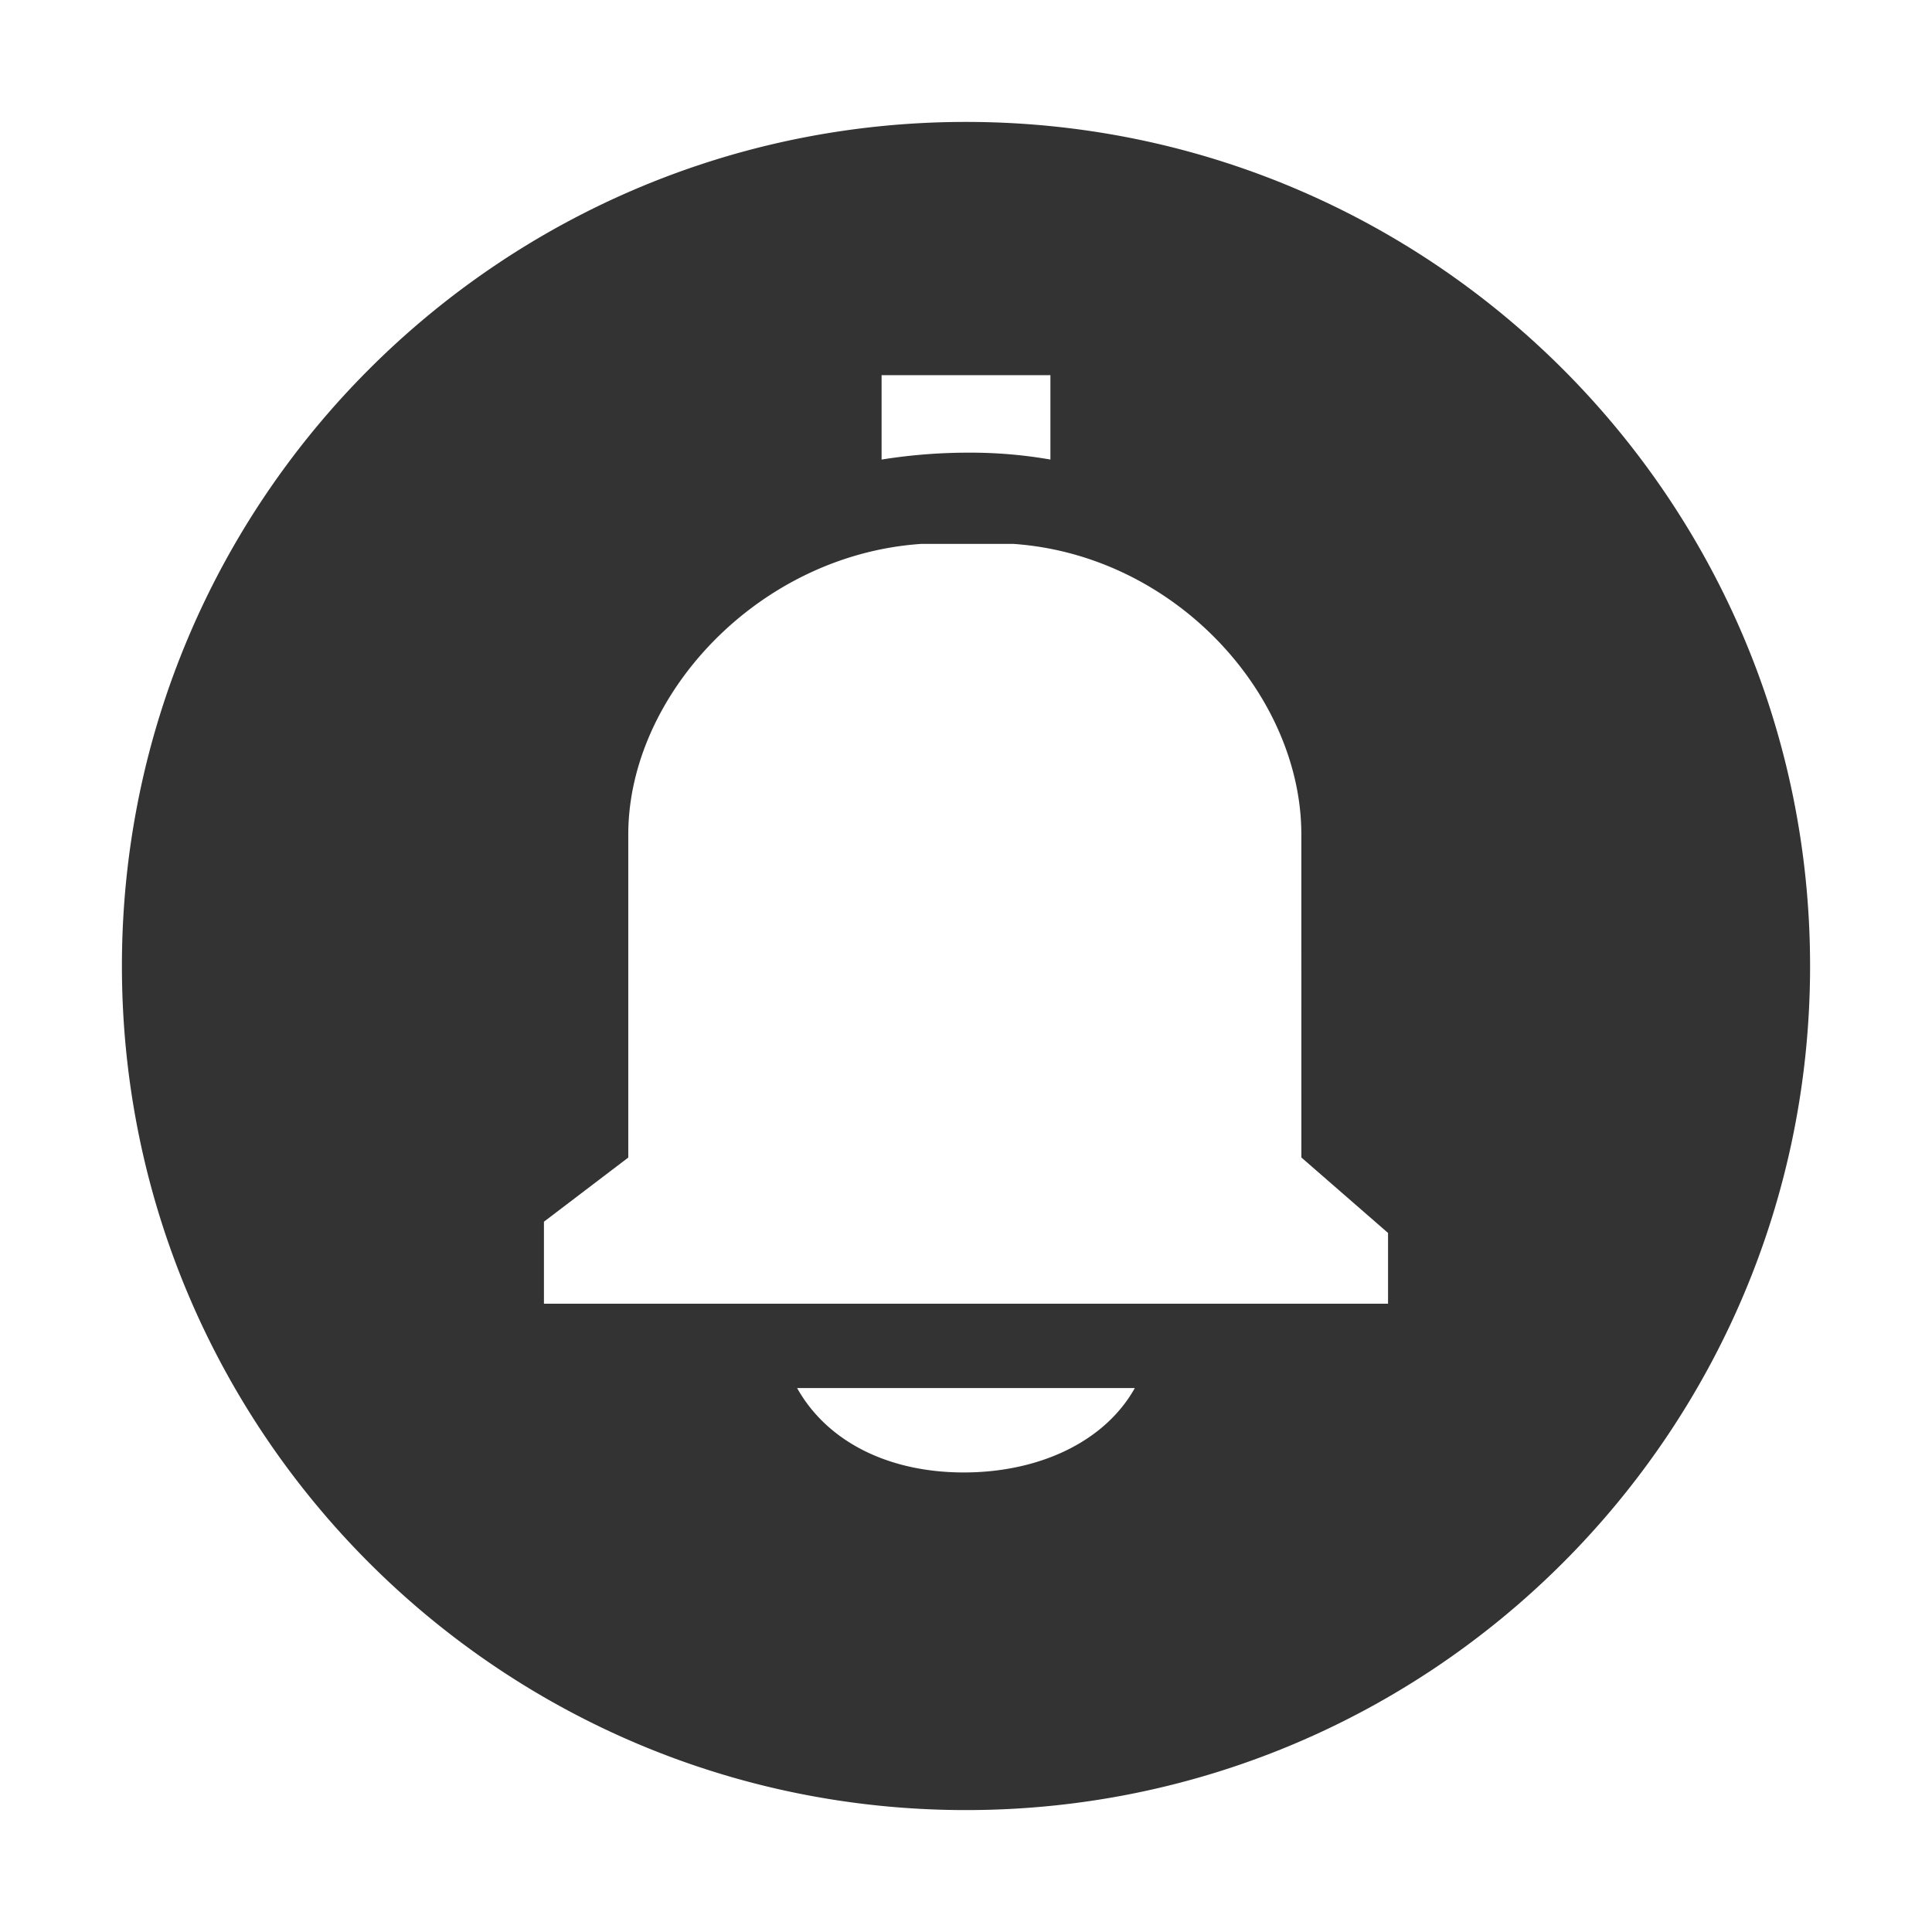 <?xml version="1.0" standalone="no"?><!DOCTYPE svg PUBLIC "-//W3C//DTD SVG 1.1//EN" "http://www.w3.org/Graphics/SVG/1.1/DTD/svg11.dtd"><svg class="icon" width="200px" height="200.00px" viewBox="0 0 1024 1024" version="1.1" xmlns="http://www.w3.org/2000/svg"><path fill="#333333" d="M512 959.38c-247.08 0-447.38-200.3-447.38-447.38S264.92 64.62 512 64.62 959.38 264.92 959.38 512 759.08 959.38 512 959.38z m177.74-470.09v-47c0-73.76-66.49-147.91-152.44-154h-49.17C401.9 294.18 333 368.43 333 442.32v171.21l-44.7 34V691h447.39v-37.51l-45.94-40zM510.83 780.43c39.76 0 74.66-16.13 90.65-44.74h-179c16.03 28.61 48.62 44.74 88.35 44.74z m45.91-536.85v-44.74h-89.48v44.74a291.57 291.57 0 0 1 45.94-3.66 247.08 247.08 0 0 1 43.54 3.65z"  /></svg>